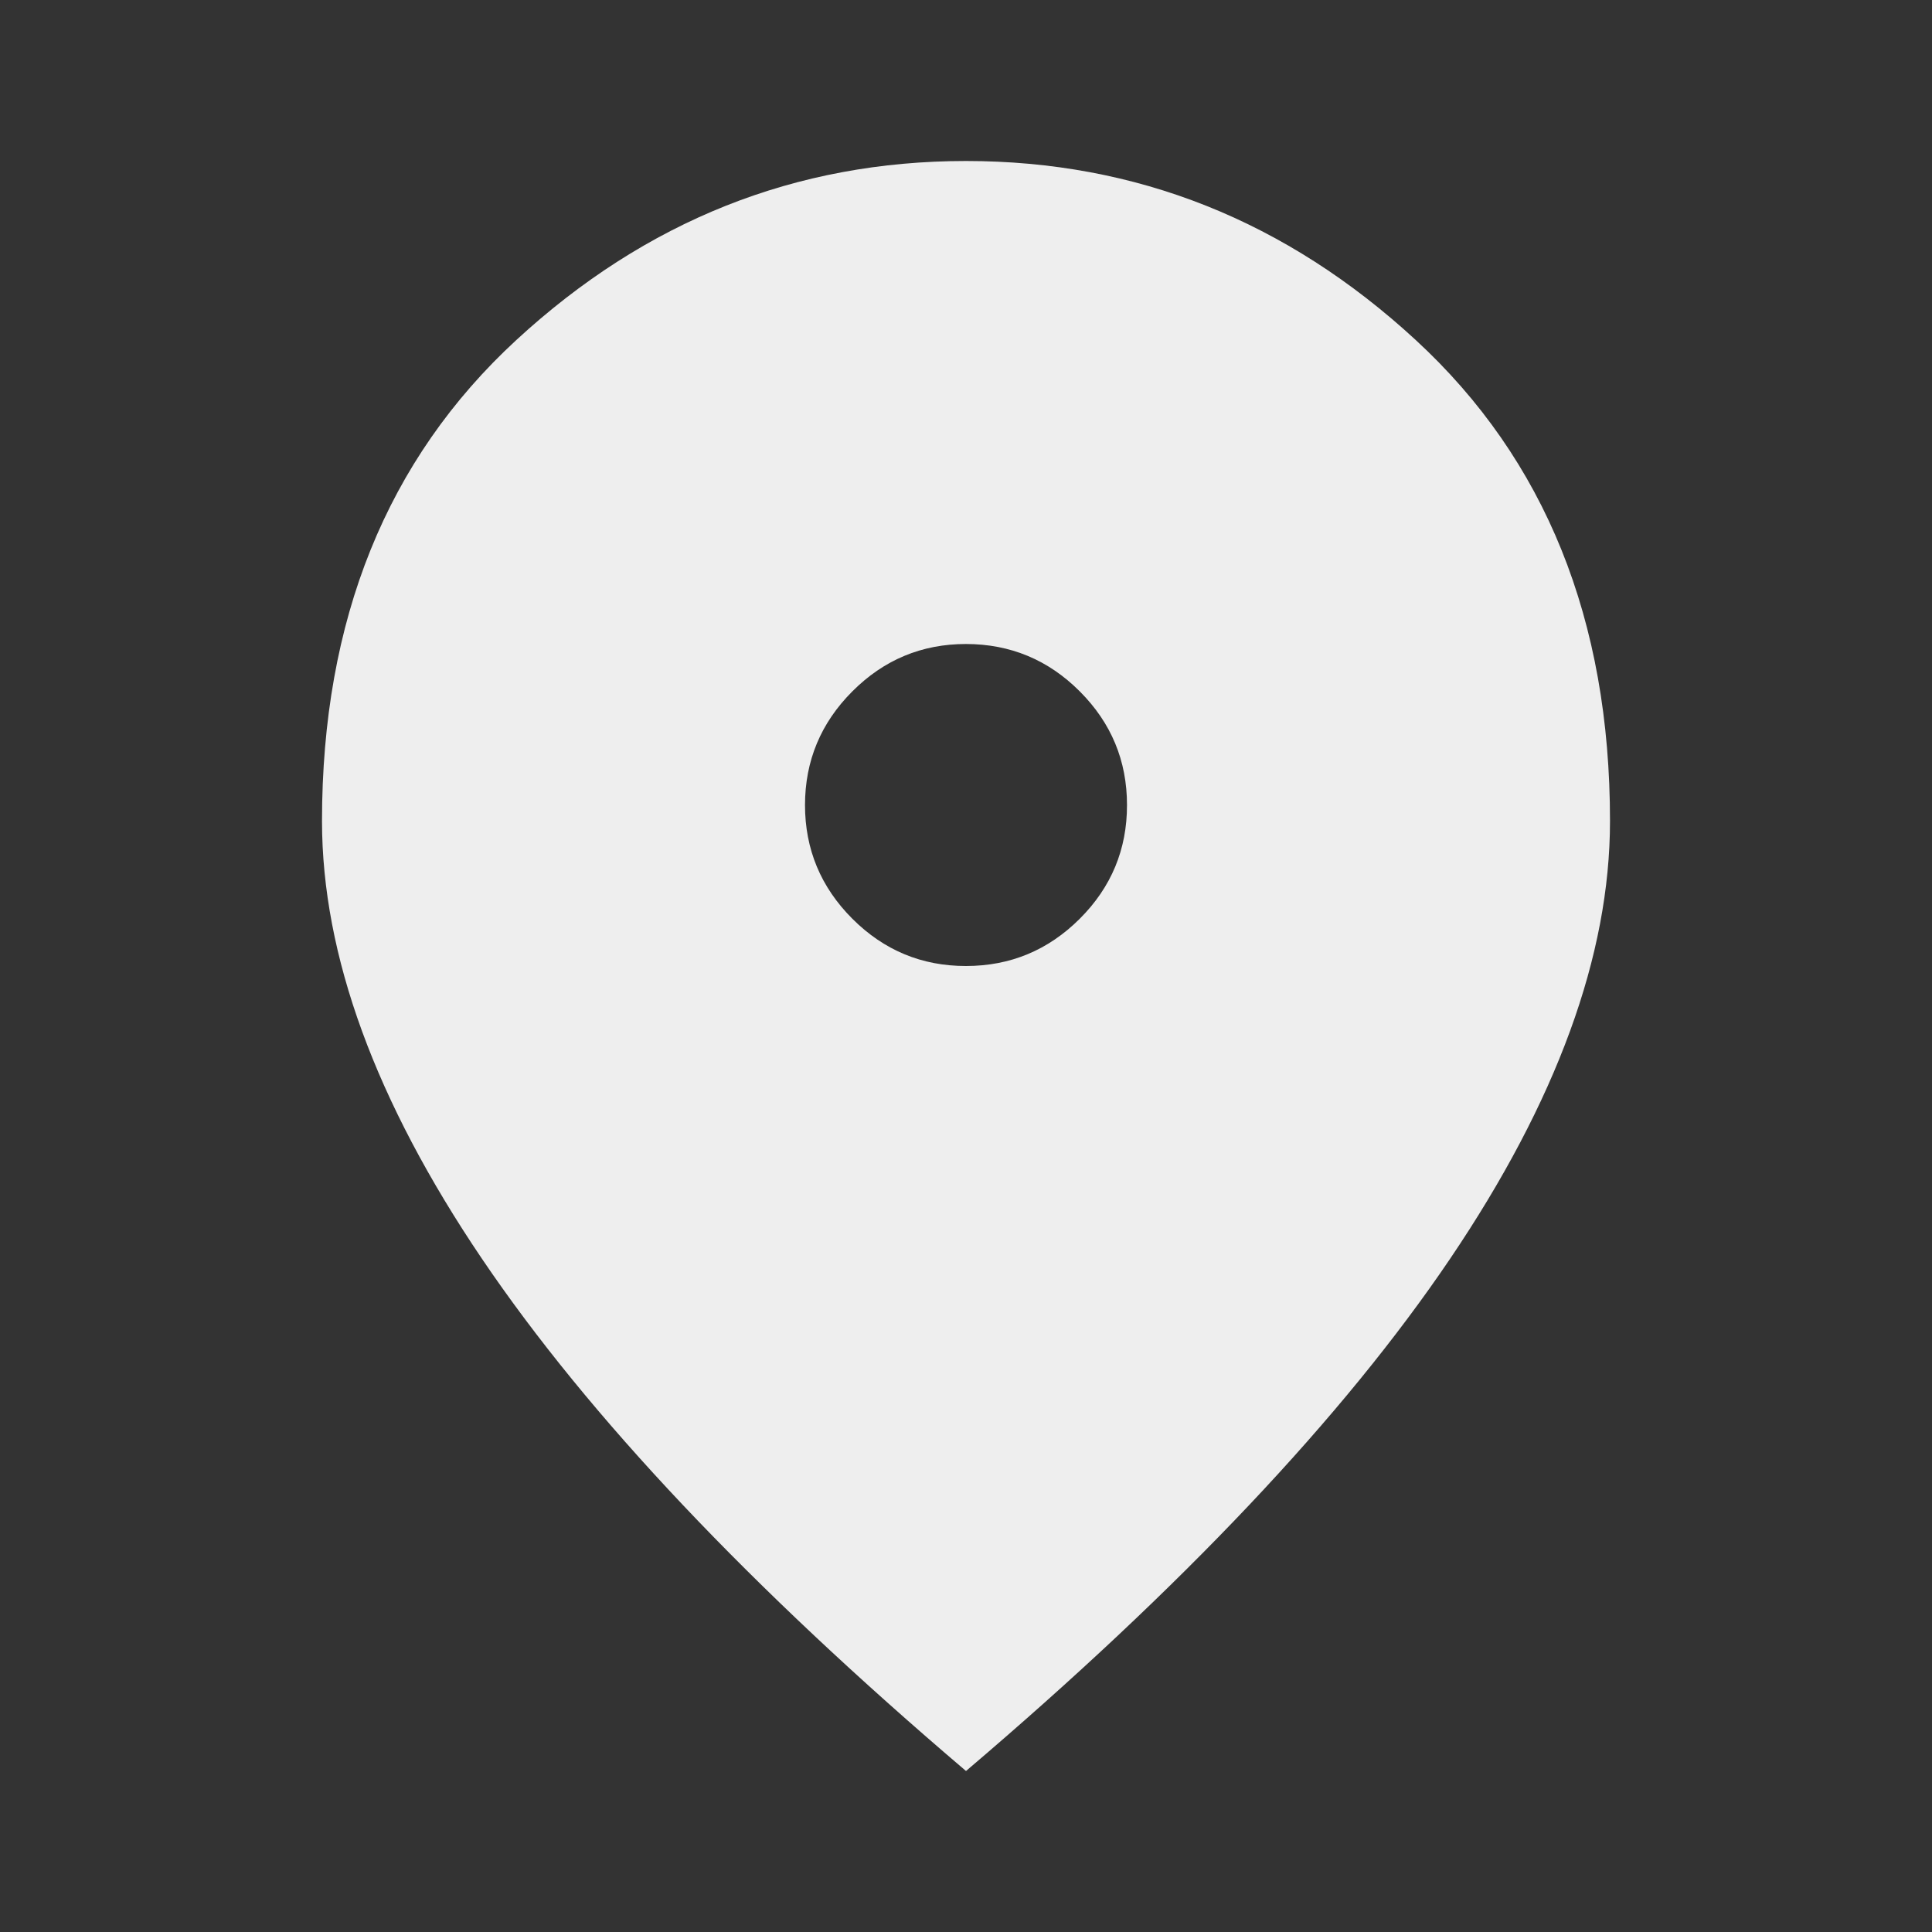 <svg width="33" height="33" viewBox="0 0 33 33" fill="none" xmlns="http://www.w3.org/2000/svg">
<rect x="0" y="0" width="33" height="33" fill="#333333" stroke="none"/>
<path d="M16.5 16.5C17.256 16.5 17.904 16.231 18.443 15.693C18.982 15.155 19.251 14.507 19.25 13.75C19.25 12.994 18.981 12.347 18.443 11.809C17.905 11.27 17.257 11.001 16.5 11C15.744 11 15.097 11.27 14.559 11.809C14.02 12.348 13.751 12.995 13.75 13.75C13.75 14.506 14.02 15.154 14.559 15.693C15.098 16.232 15.745 16.501 16.5 16.5ZM16.5 30.25C12.81 27.11 10.055 24.195 8.233 21.502C6.412 18.81 5.501 16.318 5.5 14.025C5.5 10.588 6.606 7.849 8.818 5.809C11.03 3.77 13.591 2.75 16.5 2.75C19.41 2.75 21.972 3.77 24.183 5.809C26.395 7.849 27.501 10.588 27.5 14.025C27.5 16.317 26.589 18.809 24.768 21.502C22.947 24.195 20.191 27.111 16.5 30.25Z" fill="#EEEEEE"/>
</svg>
